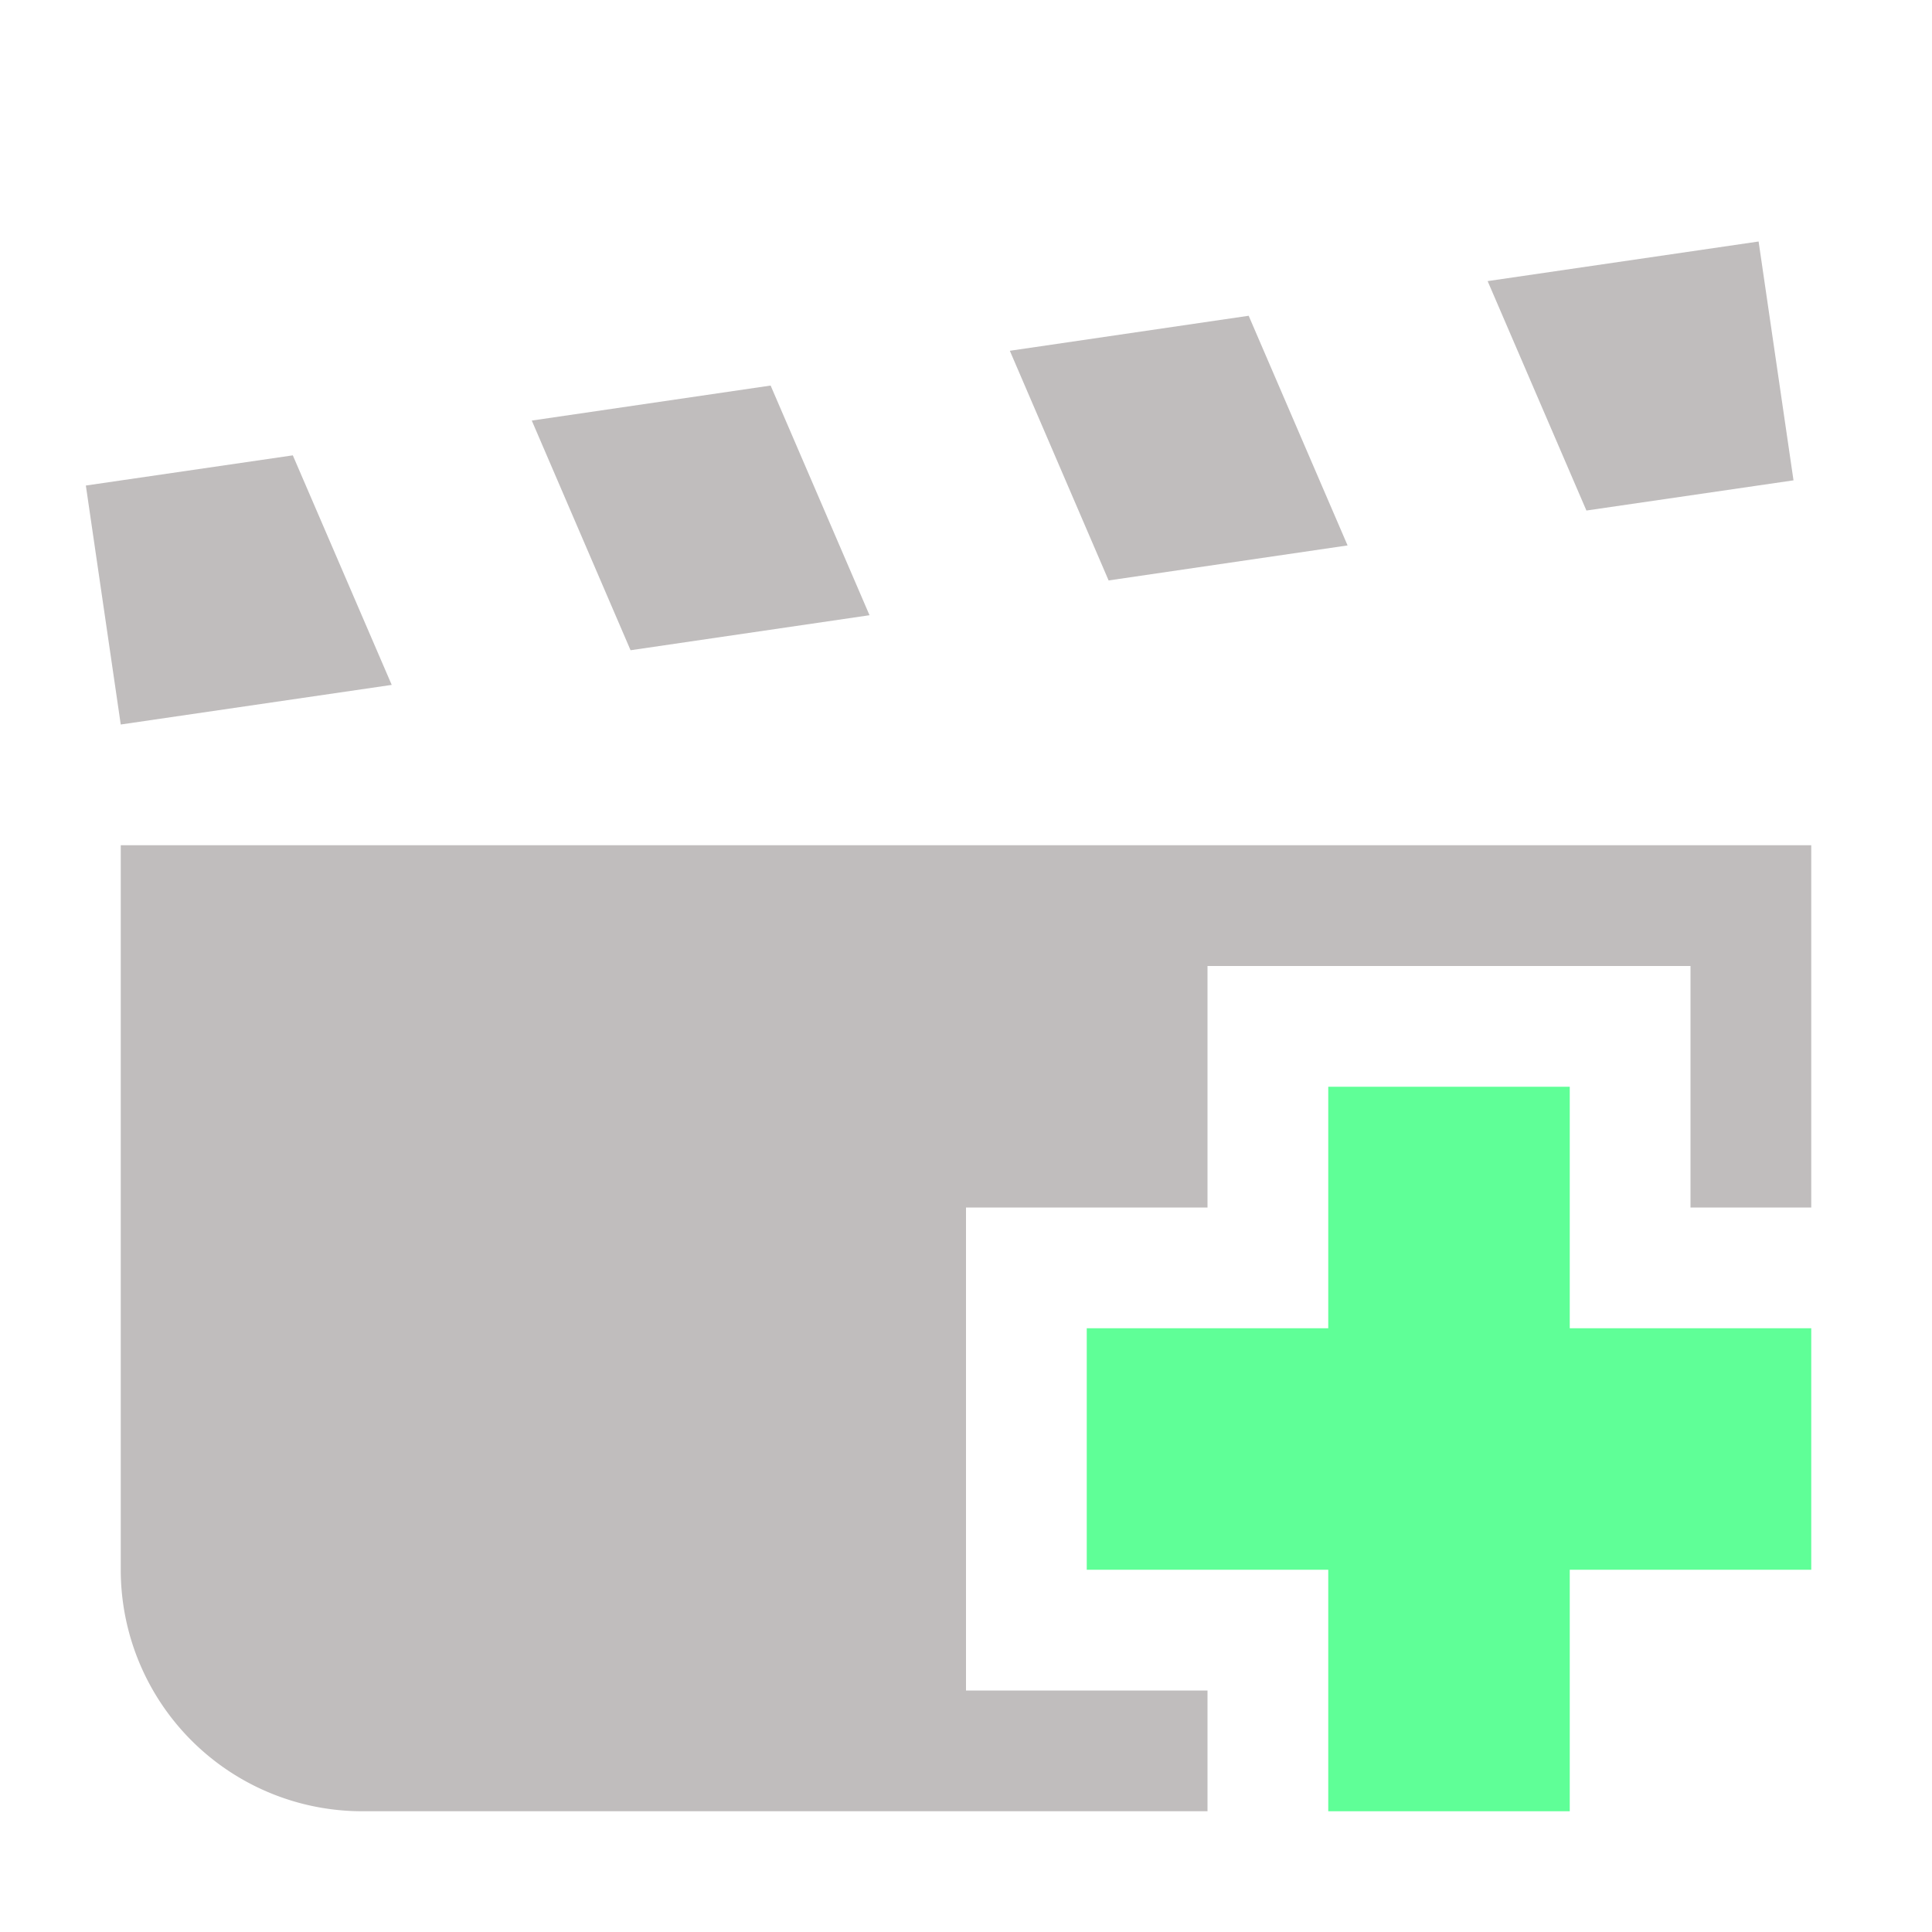 <svg xmlns="http://www.w3.org/2000/svg" width="16" height="16"><path fill="#c0bdbd" d="m14.564 2-2.244.328.818 1.9 1.715-.25zm-4.223.615-1.978.29.818 1.902 1.979-.29zm-3.959.578-1.978.29.818 1.902 1.979-.29zm-3.957.578-1.714.25L1 6l2.244-.328zM1 7v6a2 2 0 0 0 2 2h7v-1H8v-4h2V8h4v2h1V7z"/><path fill="#5fff97" d="M13 13h2v-2h-2V9h-2v2H9v2h2v2h2z"/></svg>